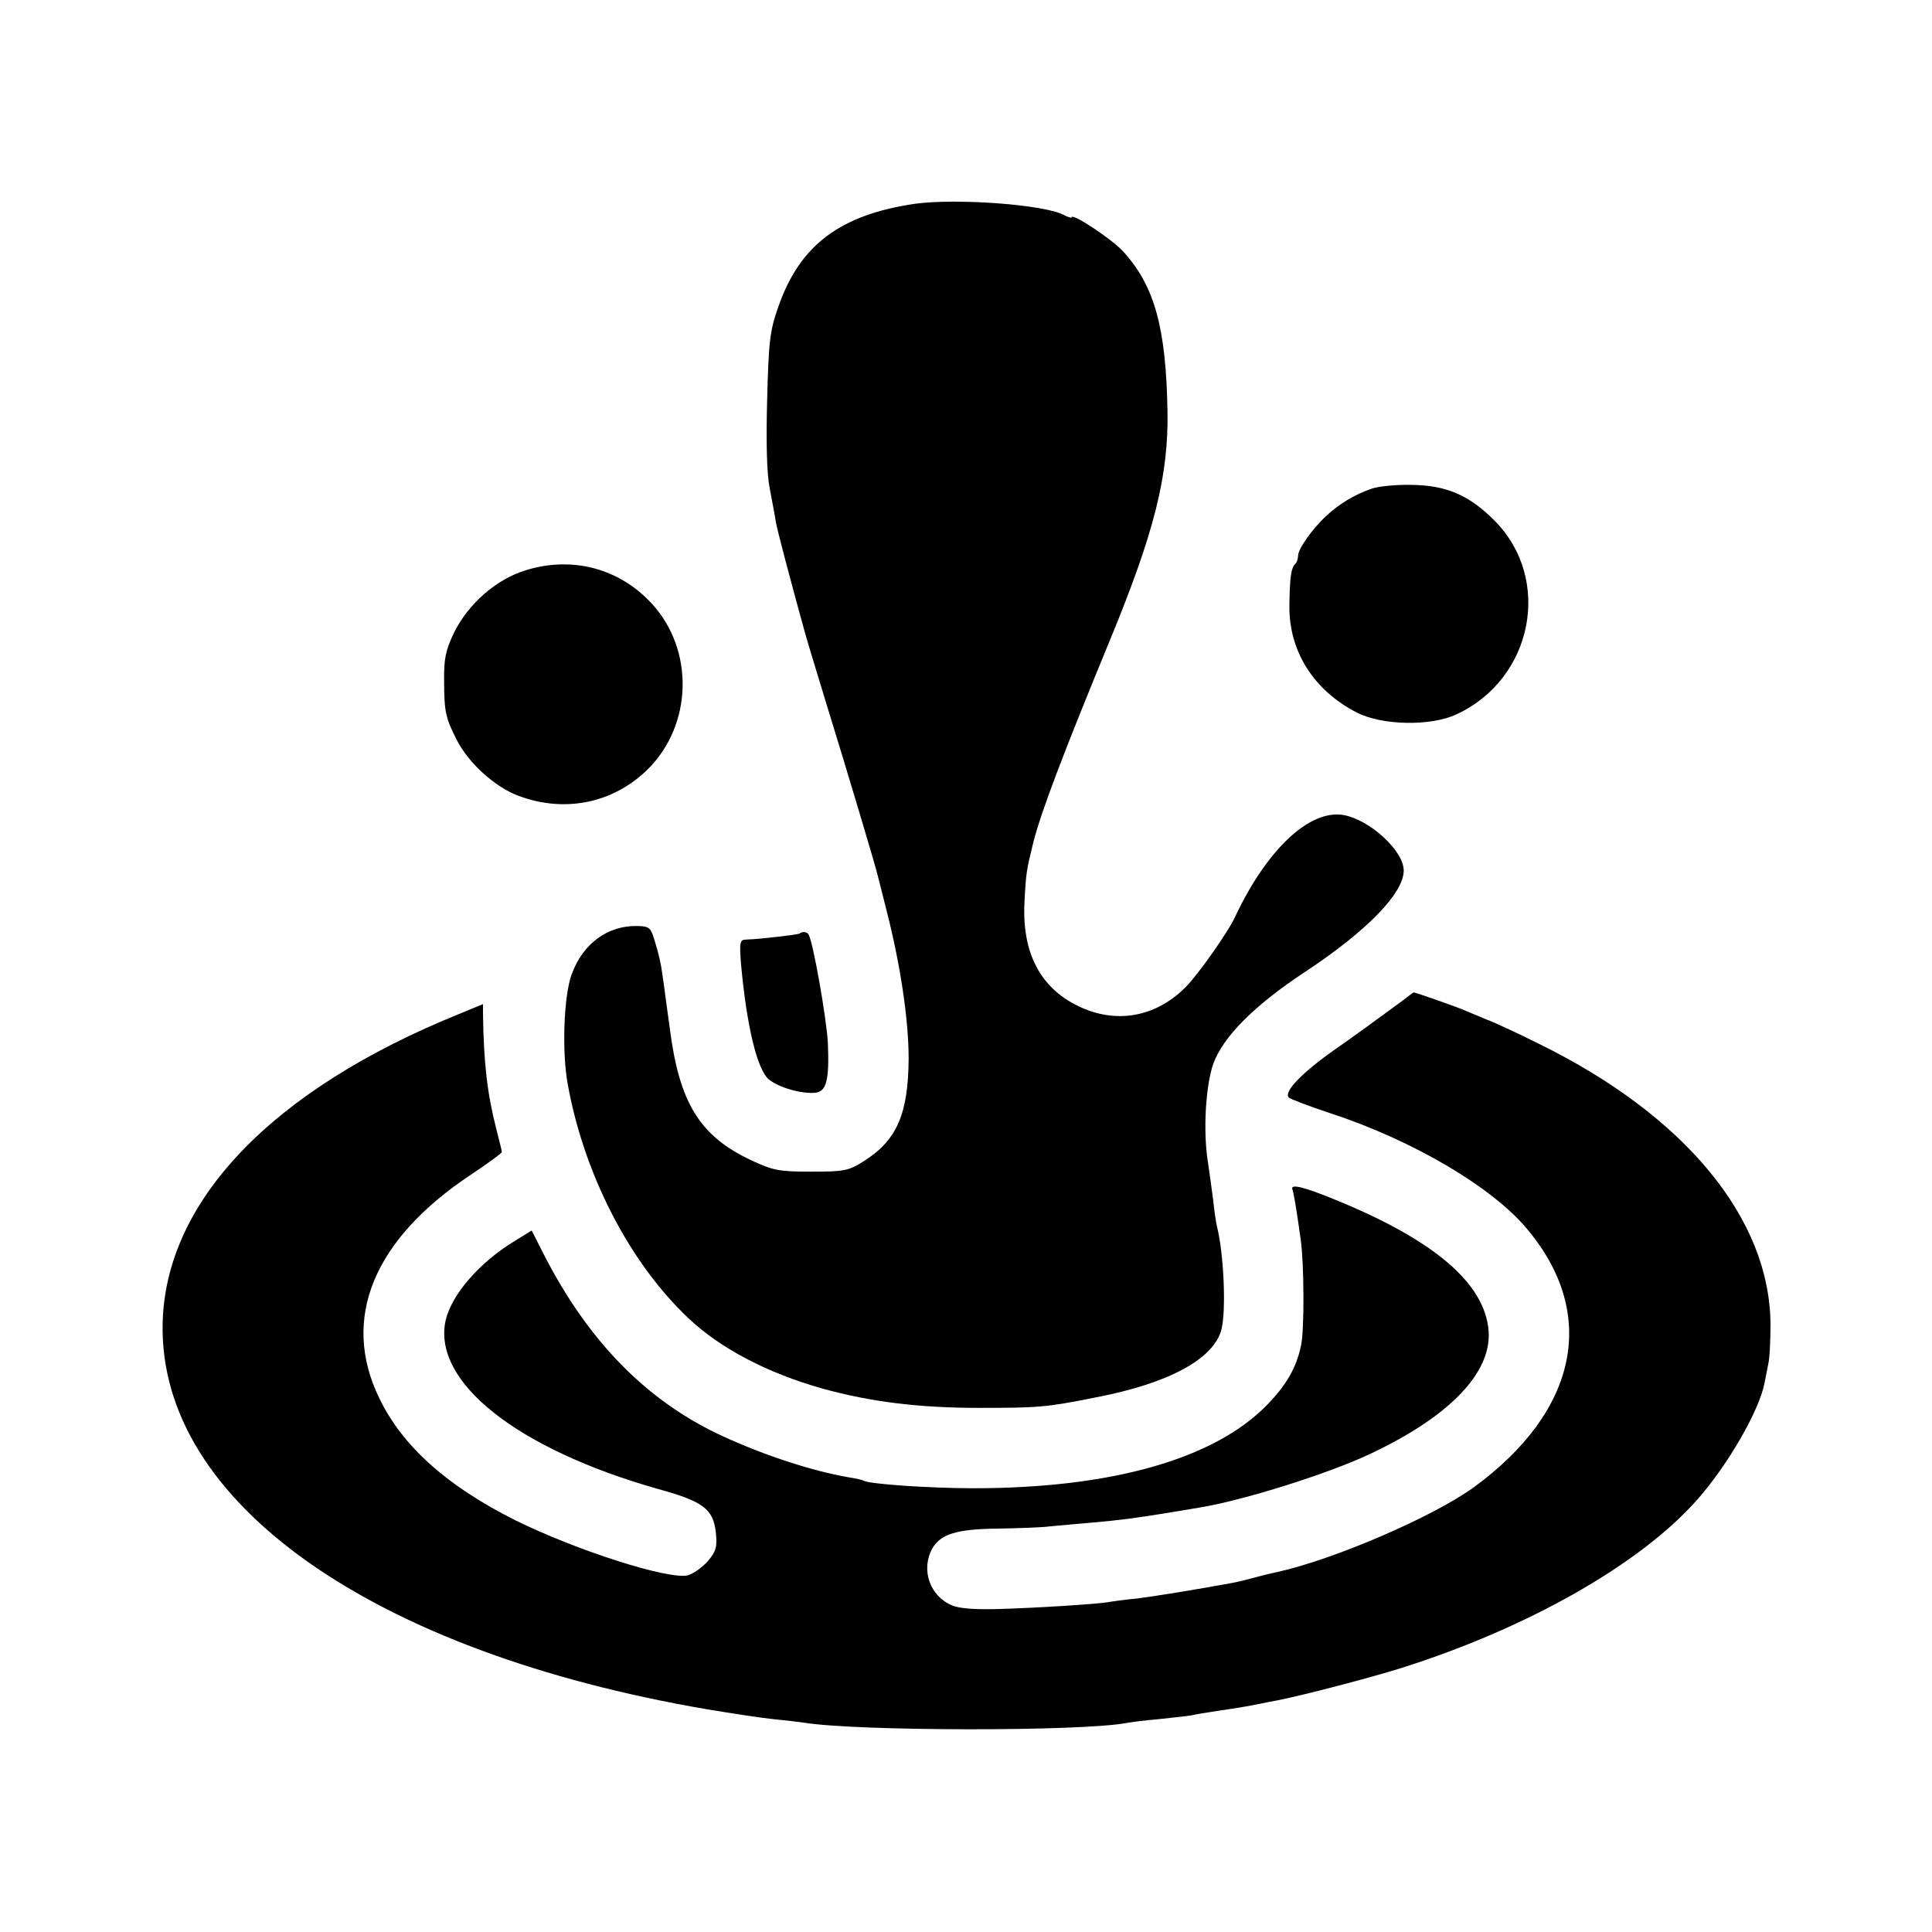 <?xml version="1.0" standalone="no"?>
<!DOCTYPE svg PUBLIC "-//W3C//DTD SVG 20010904//EN"
 "http://www.w3.org/TR/2001/REC-SVG-20010904/DTD/svg10.dtd">
<svg version="1.0" xmlns="http://www.w3.org/2000/svg"
 width="512pt" height="512pt" viewBox="0 0 512 512"
 preserveAspectRatio="xMidYMid meet">
<g transform="translate(0,512) scale(0.1,-0.1)"
fill="#000000" stroke="none">
<path d="M2425 4580 c-198 -29 -305 -109 -362 -272 -23 -64 -26 -94 -30 -248
-3 -113 -1 -196 7 -235 6 -33 14 -73 16 -88 4 -23 40 -159 74 -282 4 -16 31
-106 60 -200 55 -178 130 -429 136 -455 2 -8 13 -51 24 -95 36 -141 58 -287
58 -390 -1 -147 -31 -216 -117 -271 -42 -27 -53 -29 -141 -29 -86 0 -101 3
-161 31 -135 64 -189 152 -214 349 -4 28 -9 64 -11 80 -2 17 -6 46 -9 65 -2
19 -10 55 -18 80 -12 42 -15 45 -47 46 -79 2 -145 -46 -175 -128 -21 -57 -26
-203 -11 -288 42 -238 163 -475 320 -623 84 -80 210 -146 356 -187 127 -35
254 -51 414 -51 156 0 177 1 311 28 193 37 312 102 332 180 13 51 6 203 -12
273 -2 8 -7 40 -10 70 -4 30 -10 75 -14 101 -13 82 -6 200 14 259 26 72 108
155 243 244 165 109 262 209 262 269 0 52 -89 134 -159 147 -90 16 -204 -91
-288 -270 -17 -38 -96 -150 -129 -184 -80 -82 -187 -101 -287 -52 -101 49
-149 142 -142 276 4 77 5 83 24 160 21 81 79 234 201 530 119 288 157 439 154
611 -4 220 -34 330 -116 421 -29 33 -138 105 -138 92 0 -2 -9 0 -20 6 -52 28
-284 45 -395 30z"/>
<path d="M3635 3825 c-46 -16 -87 -41 -120 -72 -38 -35 -75 -88 -75 -106 0 -7
-3 -17 -7 -21 -12 -11 -15 -38 -16 -112 -1 -120 64 -223 178 -282 68 -35 197
-37 265 -5 203 94 255 359 100 514 -67 67 -127 93 -220 94 -41 1 -88 -4 -105
-10z"/>
<path d="M1394 3609 c-79 -24 -153 -89 -191 -166 -22 -46 -27 -70 -26 -127 0
-82 4 -99 33 -156 31 -62 102 -126 164 -149 128 -48 262 -17 353 81 113 124
109 322 -10 439 -86 86 -206 114 -323 78z"/>
<path d="M2119 2646 c-4 -3 -107 -15 -142 -16 -16 0 -18 -7 -13 -67 15 -164
43 -279 74 -304 28 -22 86 -38 122 -35 30 3 38 32 34 131 -3 63 -39 268 -51
288 -4 8 -17 9 -24 3z"/>
<path d="M3688 2447 c-31 -23 -97 -71 -147 -106 -92 -64 -141 -116 -125 -130
5 -4 54 -23 109 -41 217 -71 429 -195 522 -307 189 -225 135 -483 -142 -685
-108 -78 -370 -191 -520 -224 -5 -1 -28 -6 -50 -12 -22 -6 -53 -14 -70 -17
-92 -17 -197 -34 -250 -41 -33 -3 -68 -8 -79 -10 -30 -5 -184 -15 -287 -18
-62 -2 -108 1 -127 10 -57 24 -82 93 -52 149 21 39 65 53 173 54 55 1 118 3
140 6 23 2 74 7 112 10 78 7 114 12 195 25 30 5 71 12 90 15 116 19 338 89
449 141 211 99 324 215 316 327 -10 127 -146 242 -410 349 -83 34 -116 41
-110 26 4 -13 9 -40 22 -133 9 -62 10 -239 1 -280 -12 -59 -39 -106 -91 -159
-140 -143 -412 -220 -777 -220 -116 0 -277 11 -291 20 -3 2 -21 6 -40 9 -98
17 -223 58 -336 110 -199 92 -355 251 -473 483 l-31 61 -47 -29 c-93 -57 -165
-141 -181 -209 -36 -163 189 -341 563 -447 120 -33 146 -53 153 -115 4 -38 1
-50 -21 -76 -15 -17 -39 -34 -54 -38 -53 -11 -294 66 -456 146 -182 91 -300
197 -361 324 -102 210 -16 420 243 592 45 30 82 57 82 60 0 3 -7 31 -15 62
-24 94 -33 174 -35 303 l0 27 -63 -26 c-497 -201 -780 -497 -786 -822 -9 -471
554 -869 1444 -1021 66 -11 145 -23 175 -26 30 -3 66 -7 79 -9 136 -23 736
-24 857 -1 11 2 48 7 84 10 36 4 75 8 87 10 12 3 43 8 70 12 55 8 78 12 113
19 14 3 34 7 46 9 66 13 243 59 329 86 335 106 634 276 784 447 81 92 163 235
177 307 2 11 7 34 10 51 4 16 6 64 6 106 -2 280 -226 552 -612 742 -58 29
-121 58 -140 65 -19 8 -44 18 -55 23 -17 8 -136 50 -139 49 -1 0 -26 -20 -58
-43z"/>
</g>
</svg>
